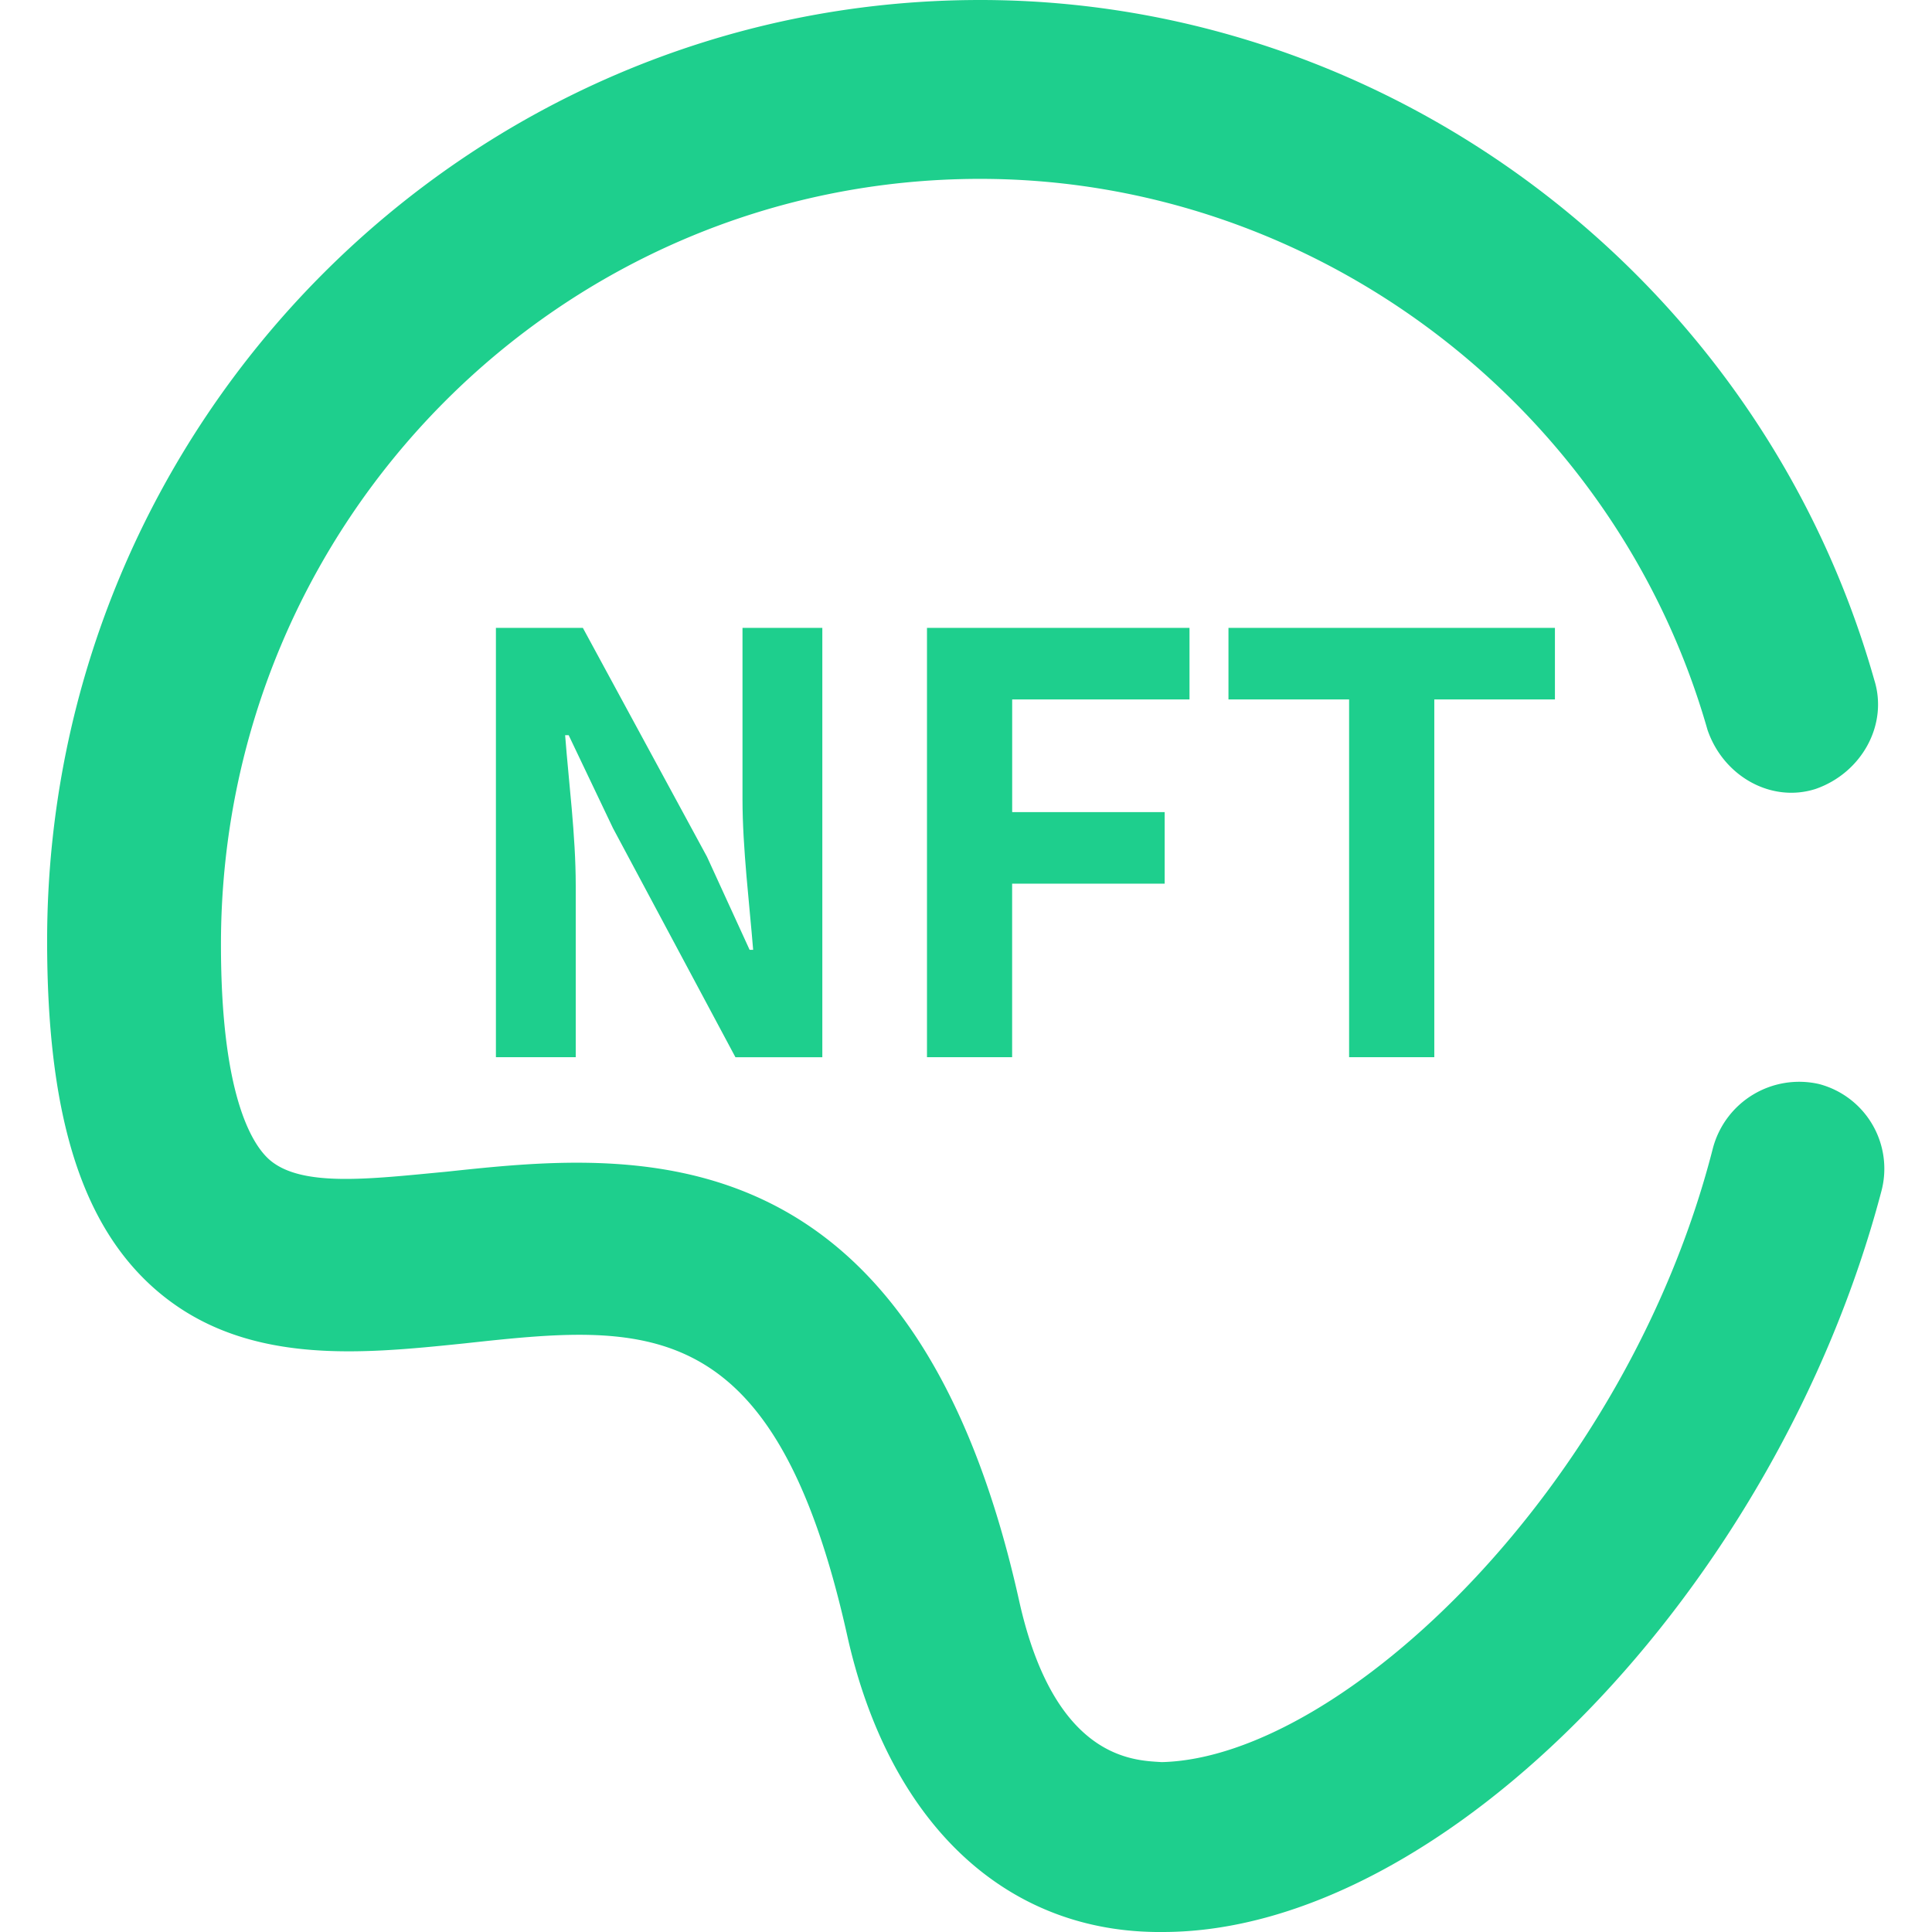 <?xml version="1.0" standalone="no"?><!DOCTYPE svg PUBLIC "-//W3C//DTD SVG 1.1//EN" "http://www.w3.org/Graphics/SVG/1.1/DTD/svg11.dtd"><svg t="1730961345102" class="icon" viewBox="0 0 1024 1024" version="1.1" xmlns="http://www.w3.org/2000/svg" p-id="1486" xmlns:xlink="http://www.w3.org/1999/xlink" width="200" height="200"><path d="M964.233 574.589a47.279 47.279 0 0 0-56.395 34.117c-46.08 180.149-196.508 322.385-291.465 325.232h-0.949c-14.111-0.949-56.42-0.949-75.227-85.342-56.395-254.102-205.899-237.993-303.678-227.553-40.436 3.796-77.1 8.517-94.008-6.644-9.416-8.542-25.4-35.091-25.4-113.789 0-224.706 180.524-405.804 402.407-405.804 177.701 0 336.596 120.432 385.499 292.04 8.442 24.651 33.842 38.862 57.344 31.294 24.451-8.542 38.537-34.142 31.02-57.844C933.189 147.906 737.63 0 519.518 0 246.859 0 24.976 223.781 24.976 498.713c0 89.138 16.933 147.931 55.471 182.996 47.004 42.683 109.993 36.04 165.488 30.345 95.906-10.415 164.514-18.007 203.052 154.549 21.654 97.655 81.82 156.447 163.615 157.396h3.746c148.555 0 325.332-182.047 380.803-392.542a46.405 46.405 0 0 0-32.918-56.869z" fill="#1ECF8D" p-id="1487"></path><path d="M324.908 438.971l64.887 121.381h46.055v-227.578h-42.309v91.036c0 25.6 3.746 55.945 5.644 79.622h-1.873l-22.578-49.302-65.811-121.356H262.843v227.553h42.309v-91.011c0-26.549-3.746-54.996-5.62-79.647h1.873l23.502 49.302zM630.459 370.713v-37.938h-139.139v227.553h45.131v-91.96h80.846v-37.938H536.476v-59.717h94.008zM760.208 560.328v-189.615h63.938v-37.938H651.114v37.938h63.938v189.615h45.131z" fill="#1ECF8D" p-id="1488"></path></svg>